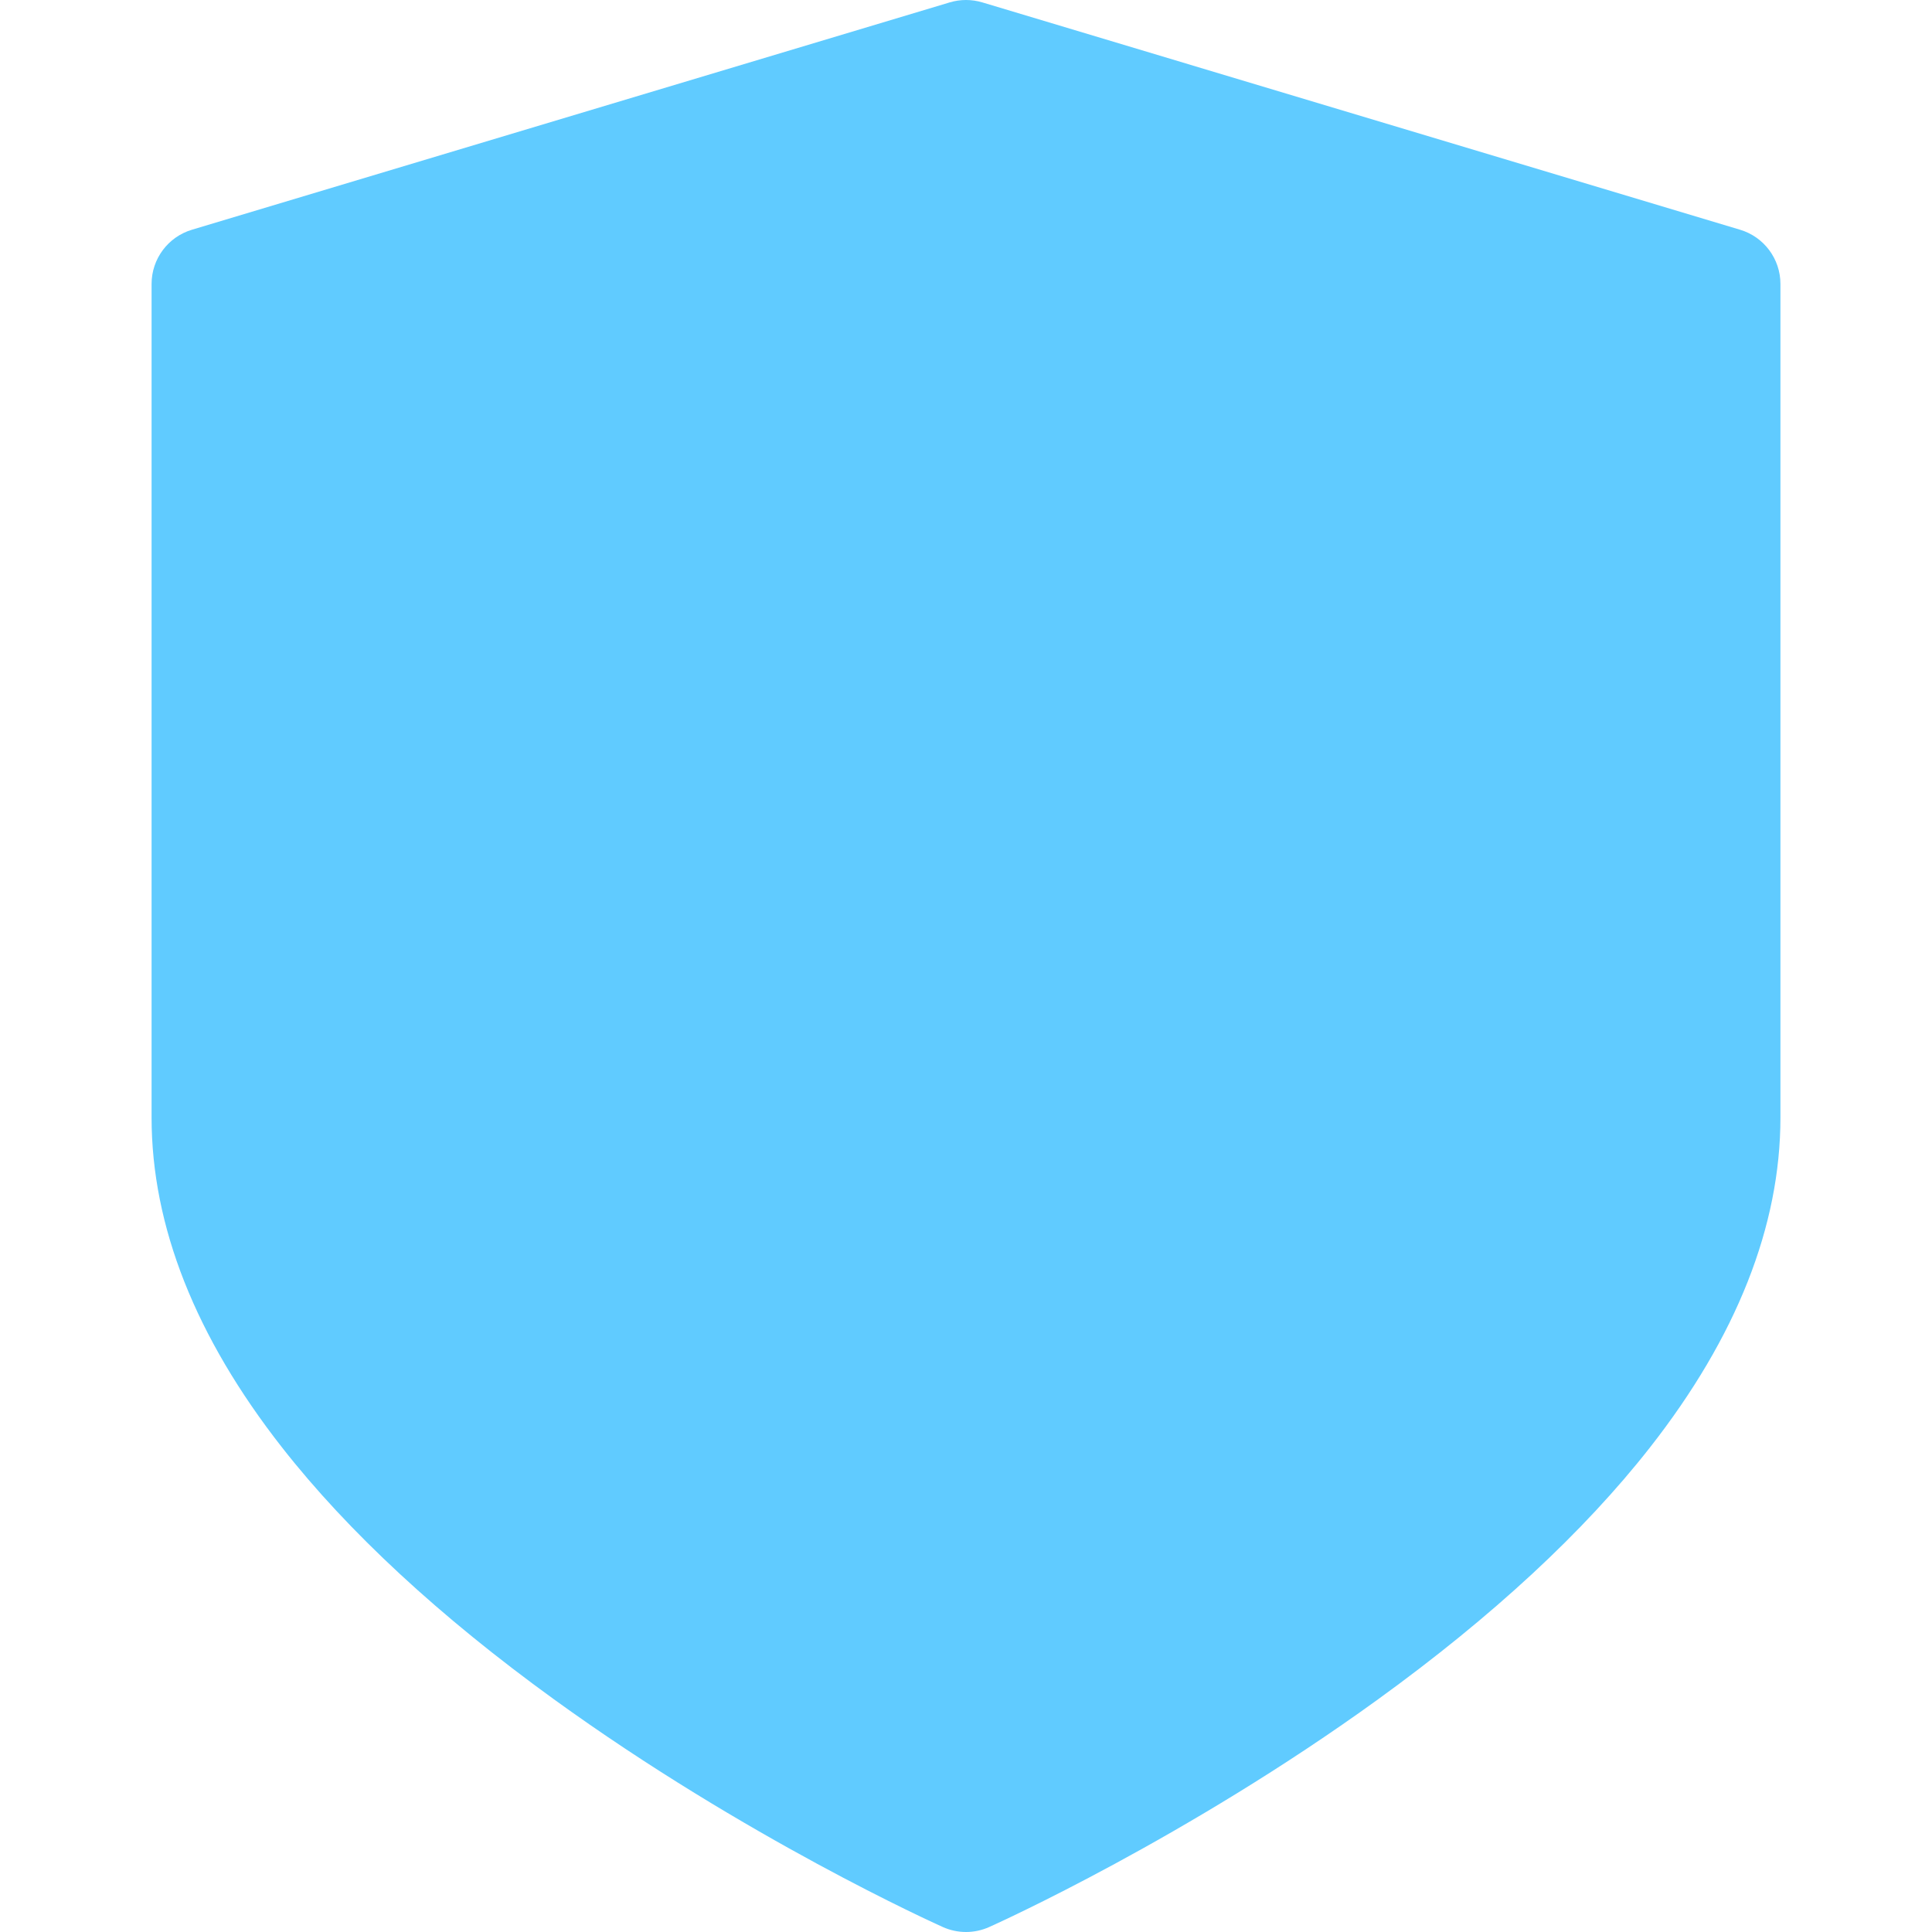 <svg width="129" height="129" viewBox="0 0 129 129" fill="none" xmlns="http://www.w3.org/2000/svg">
<path d="M116.187 15.34L65.587 0.159C64.878 -0.053 64.123 -0.053 63.414 0.159L12.814 15.34C11.215 15.819 10.121 17.291 10.121 18.959V74.62C10.121 81.86 13.052 89.27 18.832 96.647C23.246 102.281 29.354 107.938 36.984 113.461C49.803 122.74 62.425 128.432 62.956 128.67C63.447 128.89 63.974 129 64.501 129C65.027 129 65.554 128.89 66.045 128.67C66.576 128.432 79.198 122.74 92.017 113.461C99.647 107.938 105.754 102.281 110.169 96.647C115.949 89.271 118.88 81.86 118.88 74.62V18.959C118.88 17.291 117.785 15.819 116.187 15.34Z" fill="#60CBFF"/>
</svg>
